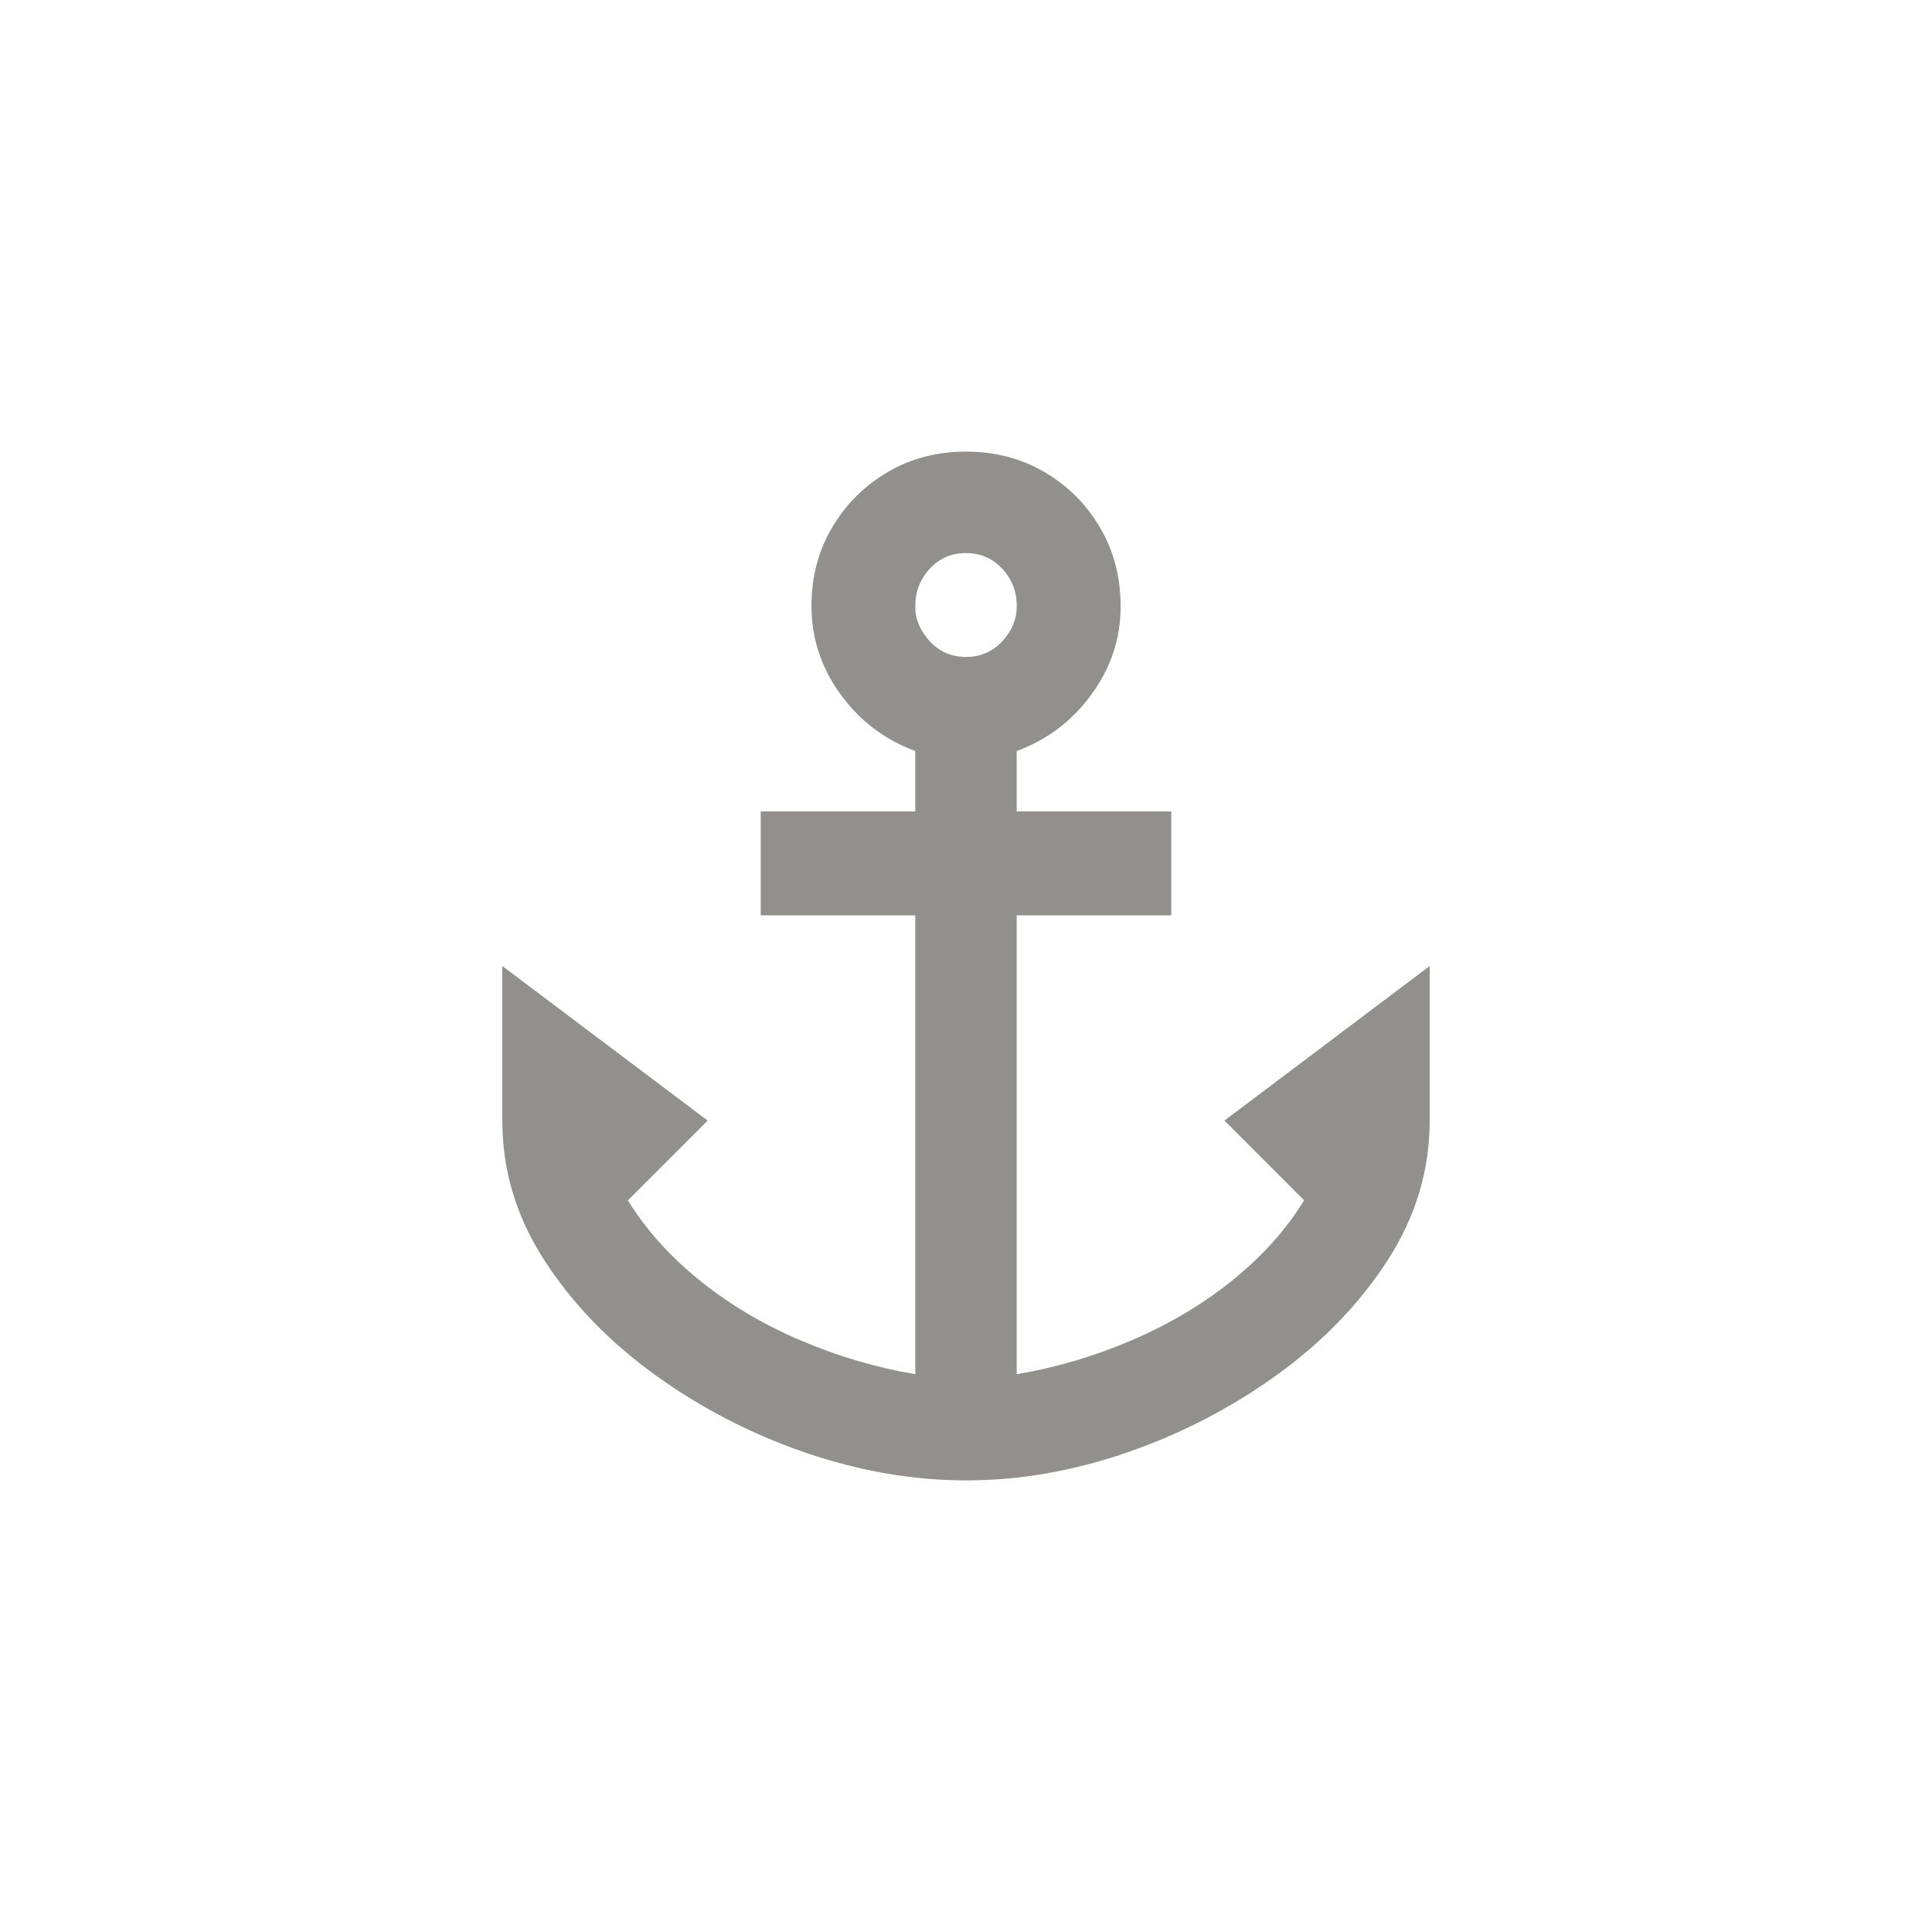 <!-- Generated by IcoMoon.io -->
<svg version="1.1" xmlns="http://www.w3.org/2000/svg" width="40" height="40" viewBox="0 0 40 40">
<title>mt-anchor</title>
<path fill="#91908d" d="M25.351 23.2l1.649 1.651q-0.551 0.9-1.475 1.649t-2.1 1.251-2.375 0.7v-9.5h3.2v-2.151h-3.2v-1.251q0.949-0.349 1.551-1.175t0.6-1.825q0-0.9-0.425-1.625t-1.149-1.149-1.625-0.425-1.625 0.425-1.151 1.149-0.425 1.625q0 1 0.6 1.825t1.549 1.175v1.251h-3.2v2.151h3.2v9.5q-1.2-0.2-2.375-0.7t-2.1-1.251-1.475-1.649l1.651-1.651-4.251-3.2v3.2q0 1.551 0.875 2.9t2.3 2.375 3.1 1.6 3.325 0.575 3.325-0.575 3.1-1.6 2.3-2.375 0.875-2.9v-3.2zM20 11.451q0.449 0 0.751 0.325t0.3 0.775q0 0.4-0.3 0.725t-0.751 0.325-0.751-0.325-0.3-0.725q0-0.449 0.3-0.775t0.751-0.325z"></path>
</svg>
